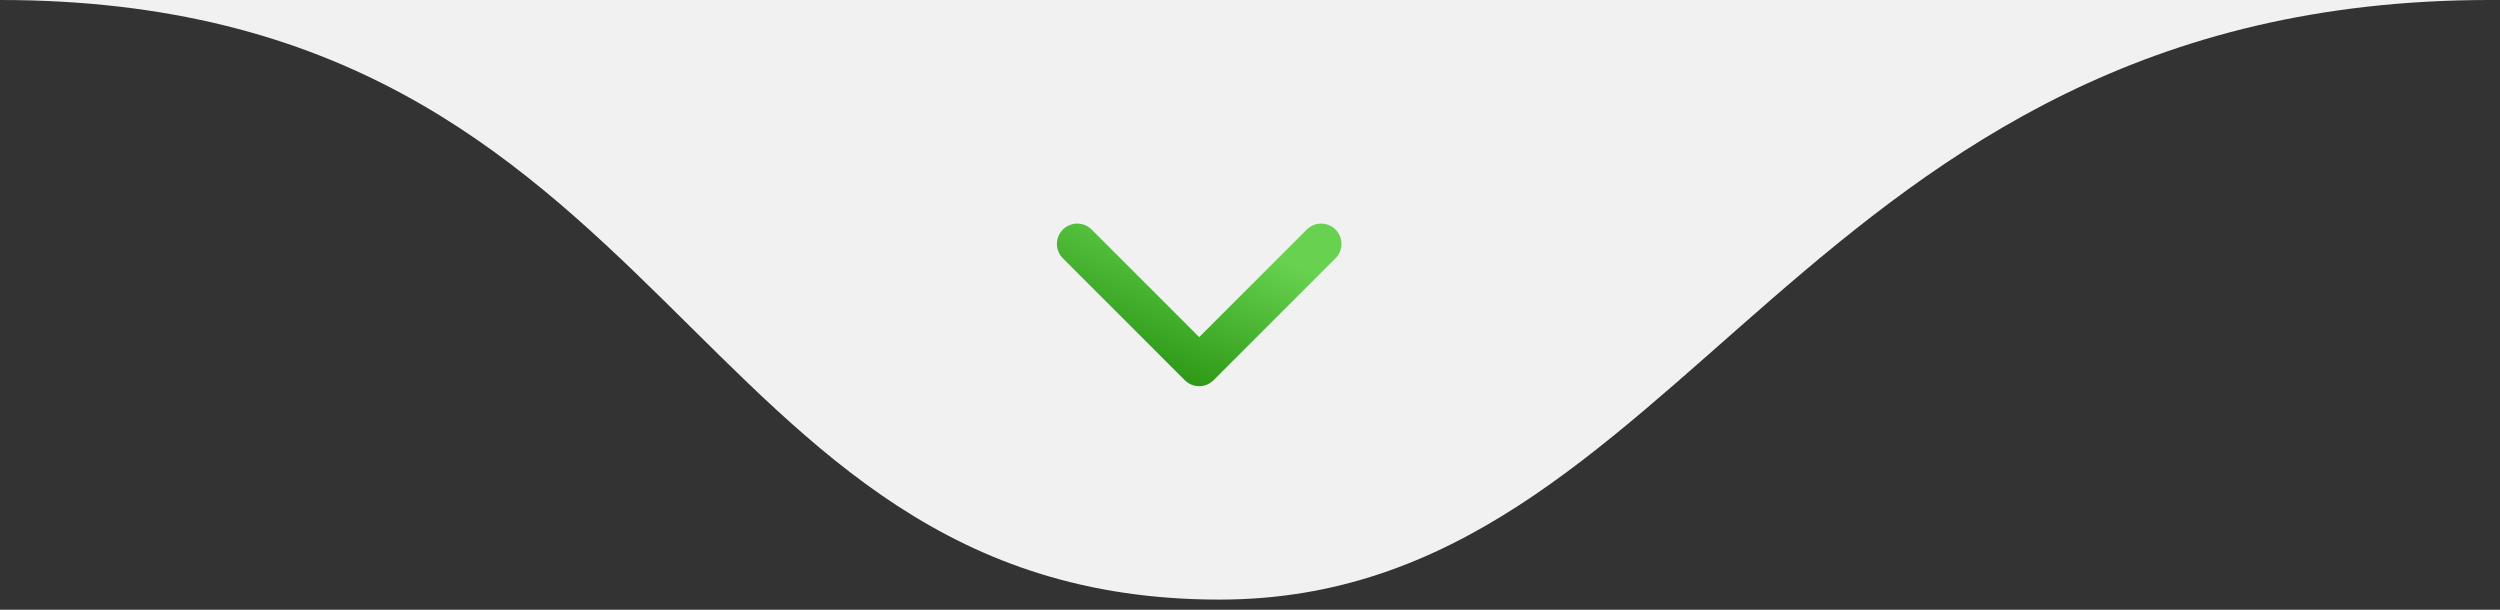 <svg width="123" height="30" viewBox="0 0 123 30" fill="none" xmlns="http://www.w3.org/2000/svg">
<rect x="0" y="0" width="123" height="30" fill="#333333" stroke="none"/>
<path d="M60 29.5C33.5 29.5 33.5 0 0 0H122.5C88.5 0 83 29.5 60 29.5Z" fill="#F1F1F1"/>
<path d="M53 12L59 18L65 12" stroke="url(#paint0_linear_7944_2)" stroke-width="2" stroke-linecap="round" stroke-linejoin="round"/>
<defs>
<linearGradient id="paint0_linear_7944_2" x1="63.14" y1="12.81" x2="60.242" y2="19.492" gradientUnits="userSpaceOnUse">
<stop stop-color="#68D250"/>
<stop offset="1" stop-color="#2E9A18"/>
</linearGradient>
</defs>
</svg>
